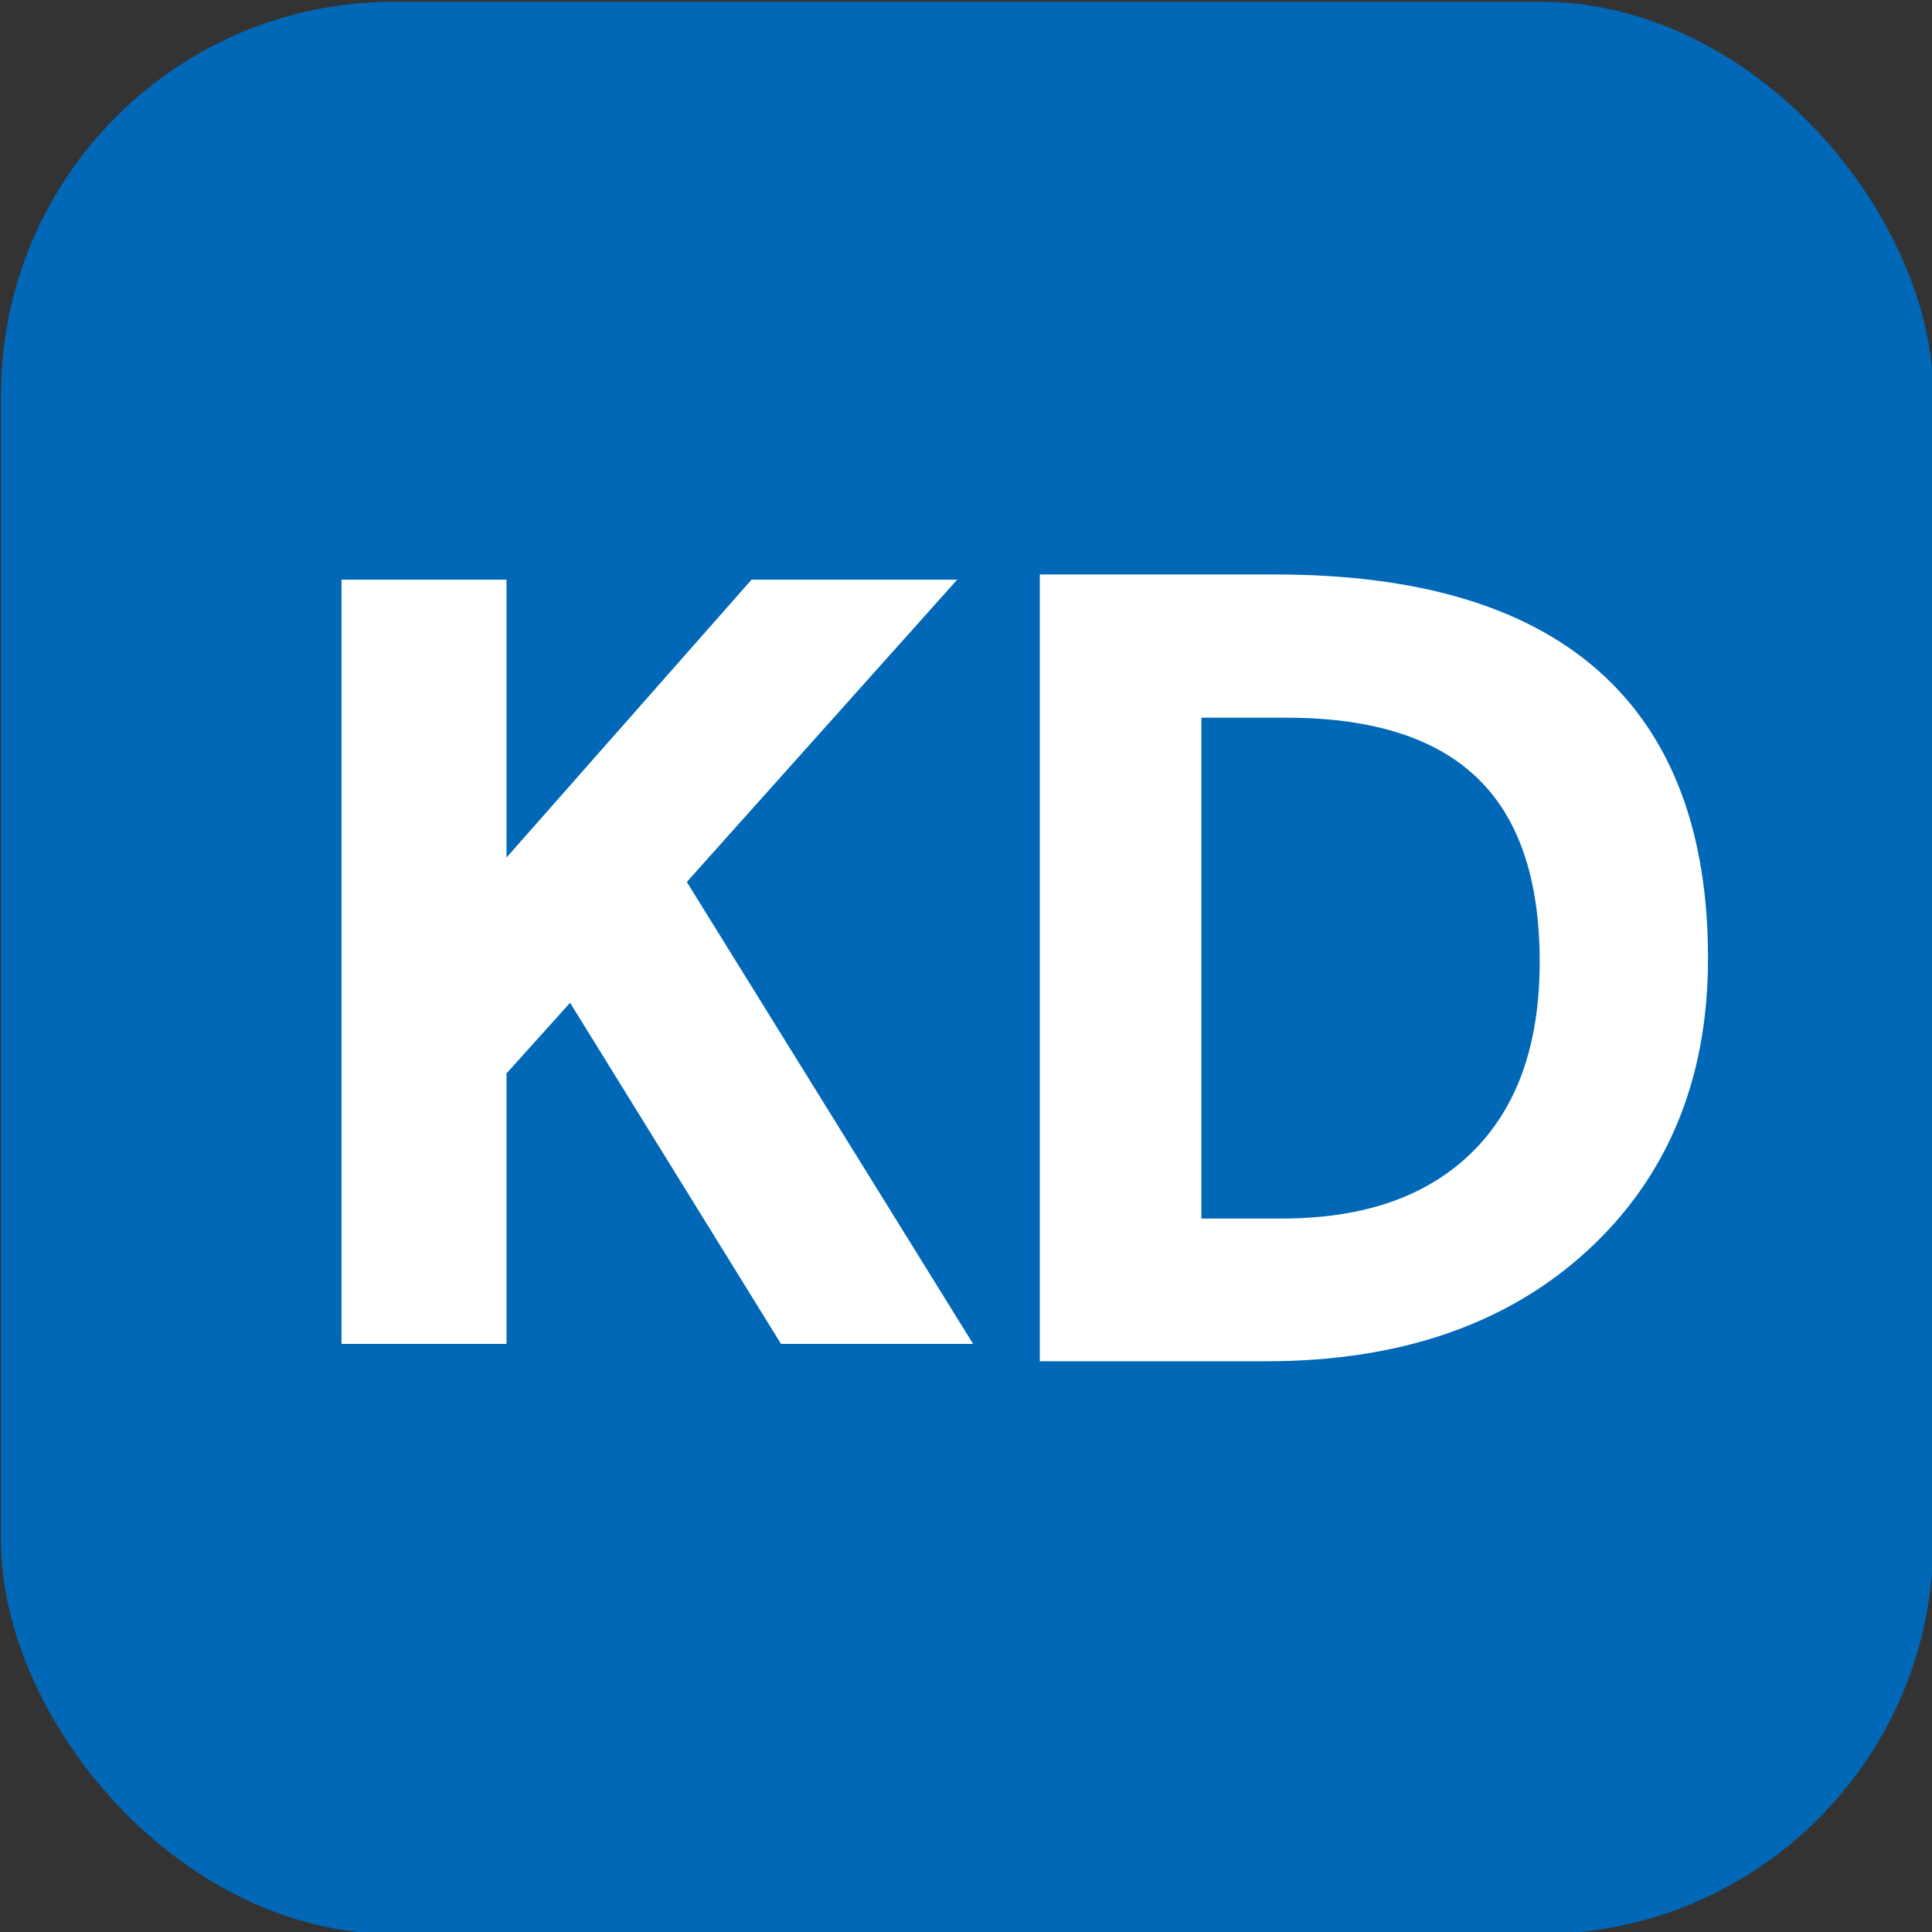 <?xml version="1.0" encoding="utf-8"?>
<svg viewBox="0 0 35 35" xmlns="http://www.w3.org/2000/svg">
  <rect x="0" y="0" width="35" height="35" fill="#333333" stroke="none"/>
  <g transform="matrix(1.14, 0, 0, 1.14, -96.383, -168.28)">
    <title>To KD</title>
    <rect x="84.562" y="147.641" width="30.707" height="30.707" style="stroke-width: 4.875px; fill: rgb(0, 104, 183);" rx="6.246" ry="6.246"/>
    <path d="M 90.196 168.748 L 90.196 157.048 L 92.373 157.048 L 92.373 161.83 L 96.59 157.048 L 99.26 157.048 L 95.184 161.605 L 99.611 168.748 L 97.082 168.748 L 93.639 163.18 L 92.373 164.586 L 92.373 168.748 L 90.196 168.748 Z" style="fill: rgb(255, 255, 255); white-space: pre; stroke: rgb(255, 255, 255); stroke-width: 0.445px;"/>
    <path d="M 101.37 168.946 L 101.37 157.043 L 104.807 157.043 C 109.195 157.043 111.389 158.977 111.389 162.845 C 111.389 164.682 110.78 166.158 109.563 167.273 C 108.346 168.388 106.713 168.946 104.666 168.946 L 101.37 168.946 Z M 103.338 158.719 L 103.338 167.278 L 104.915 167.278 C 106.304 167.278 107.384 166.896 108.156 166.132 C 108.928 165.369 109.314 164.29 109.314 162.895 C 109.314 160.111 107.872 158.719 104.989 158.719 L 103.338 158.719 Z" style="fill: rgb(255, 255, 255); white-space: pre; stroke: rgb(255, 255, 255); stroke-width: 0.6px;"/>
  </g>
</svg>